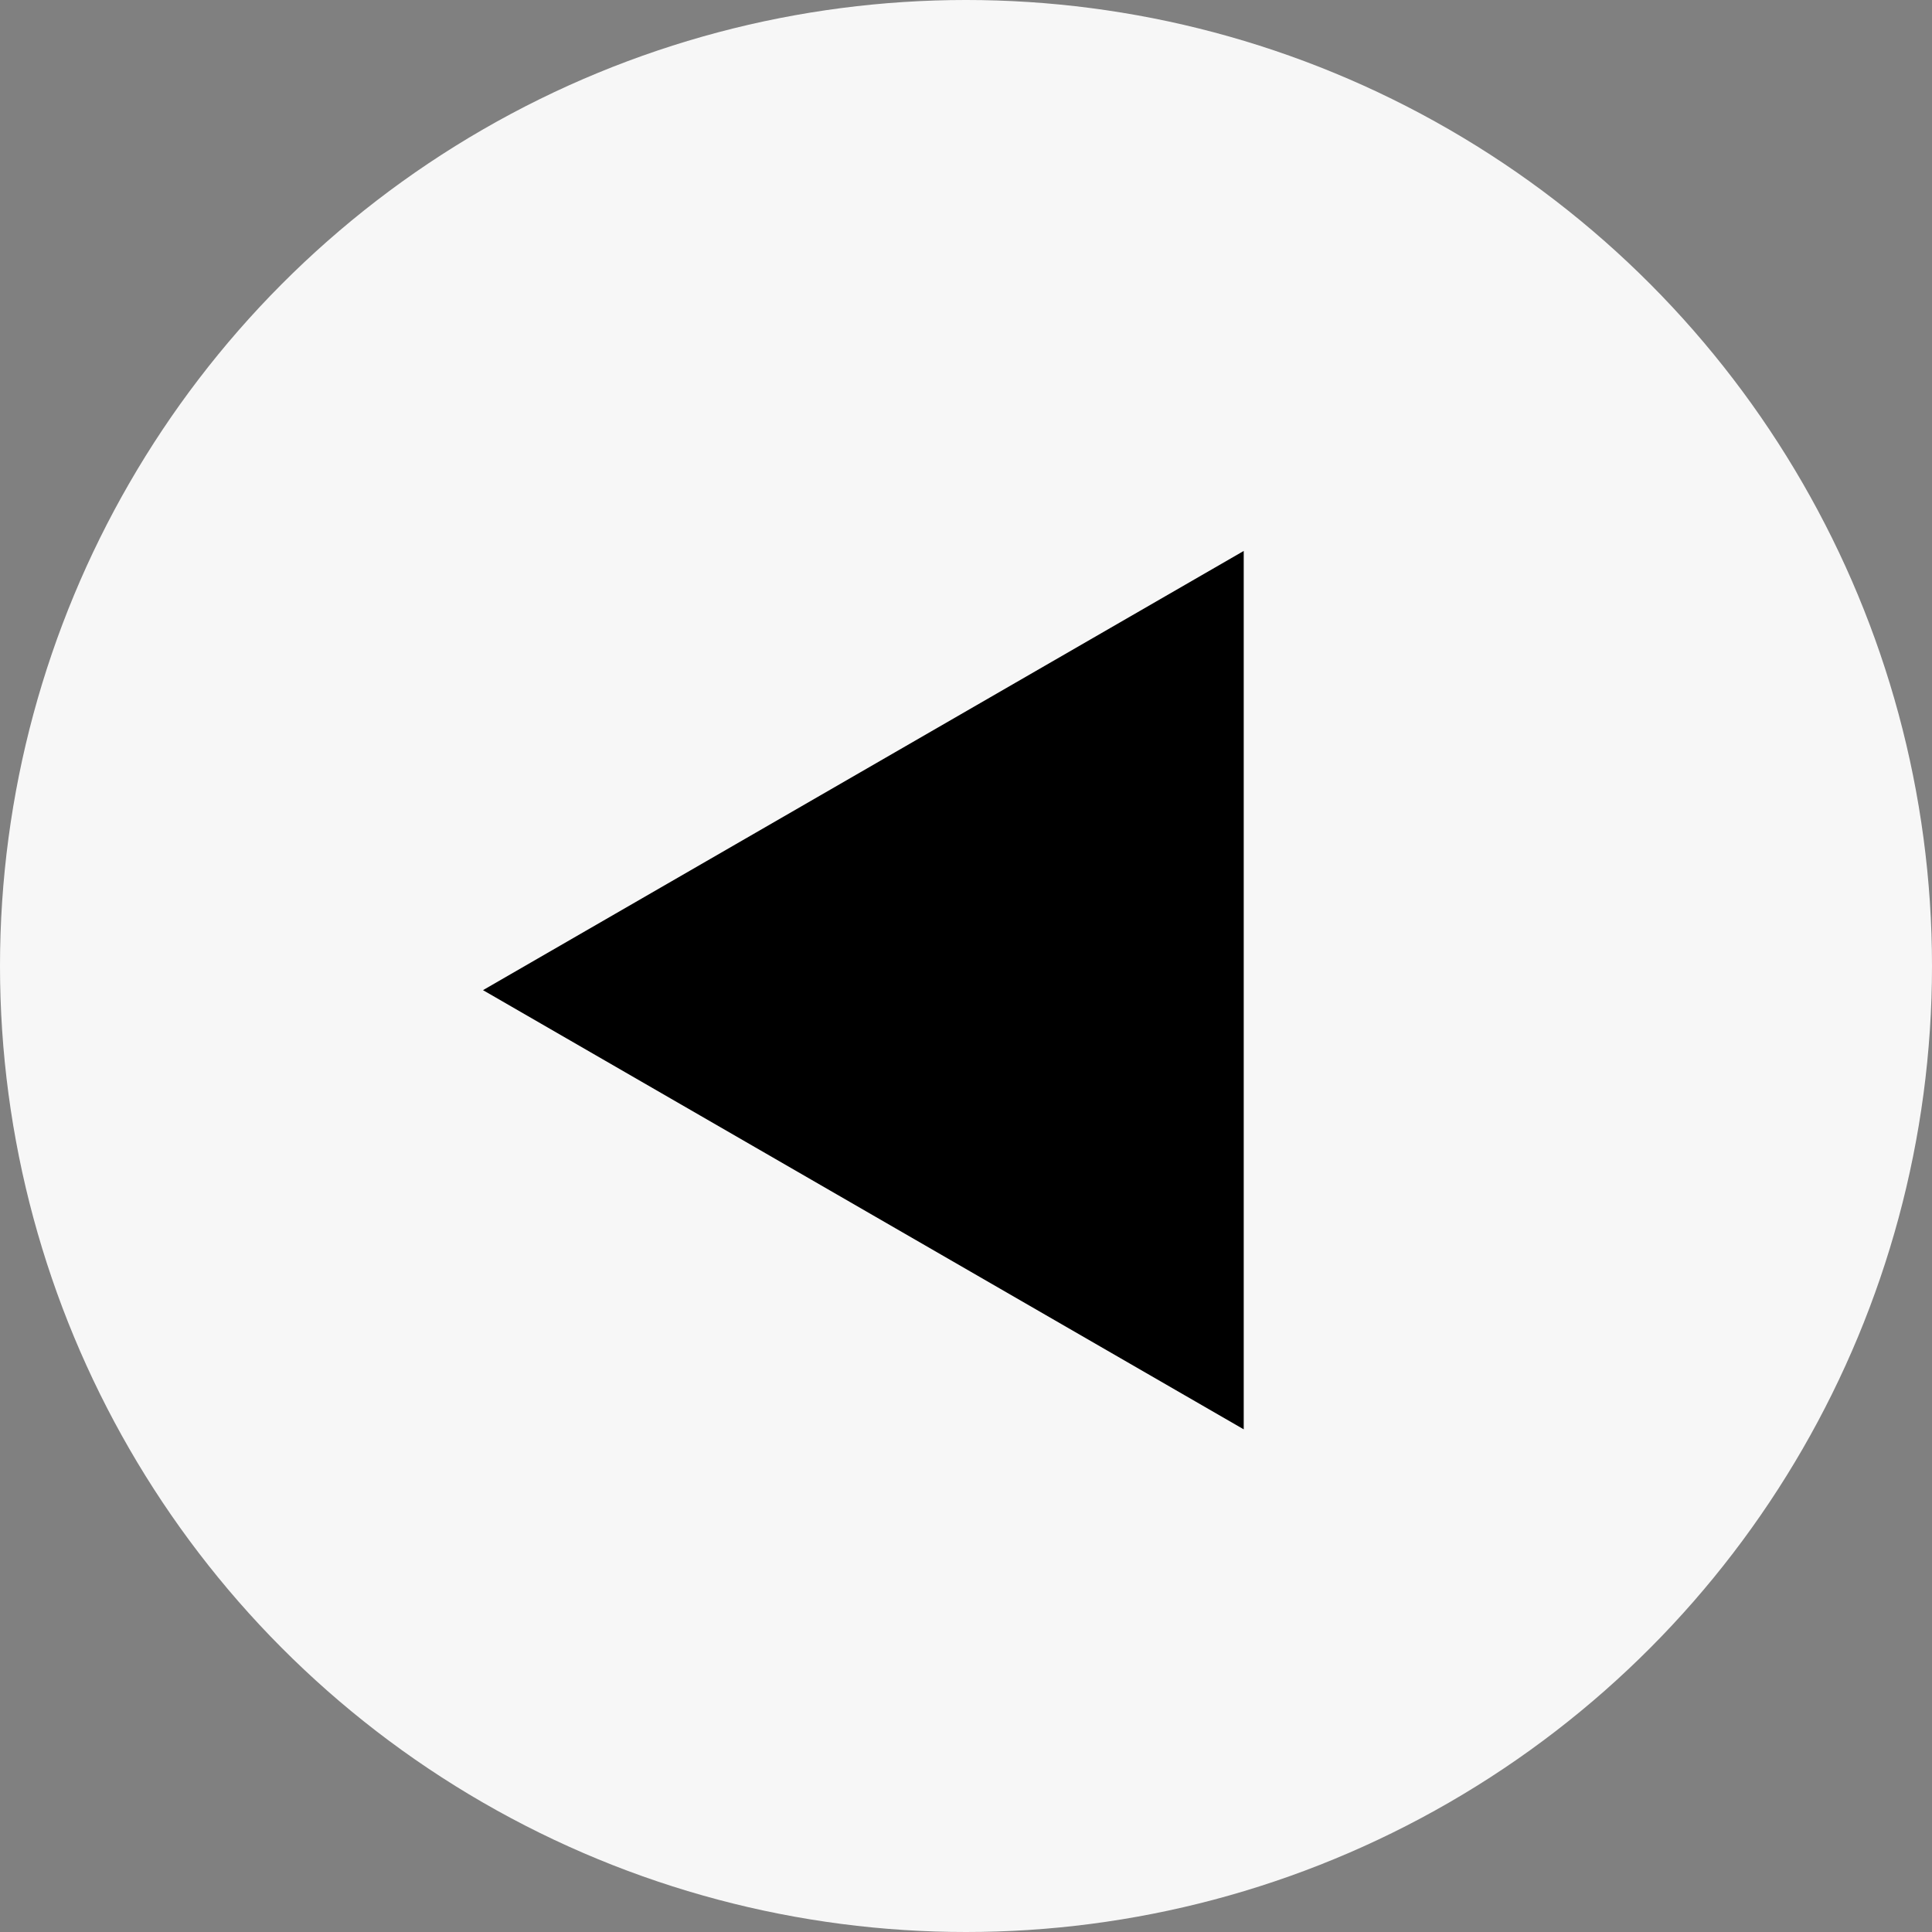 <svg width="40" height="40" viewBox="0 0 40 40" fill="none" xmlns="http://www.w3.org/2000/svg">
<rect x="0" y="0" width="40" height="40" fill="#808080" stroke="none"/>
<circle cx="20" cy="20" r="20" transform="rotate(-180 20 20)" fill="#F7F7F7"/>
<path d="M10 20.5L25.75 11.407L25.75 29.593L10 20.5Z" fill="black"/>
</svg>
